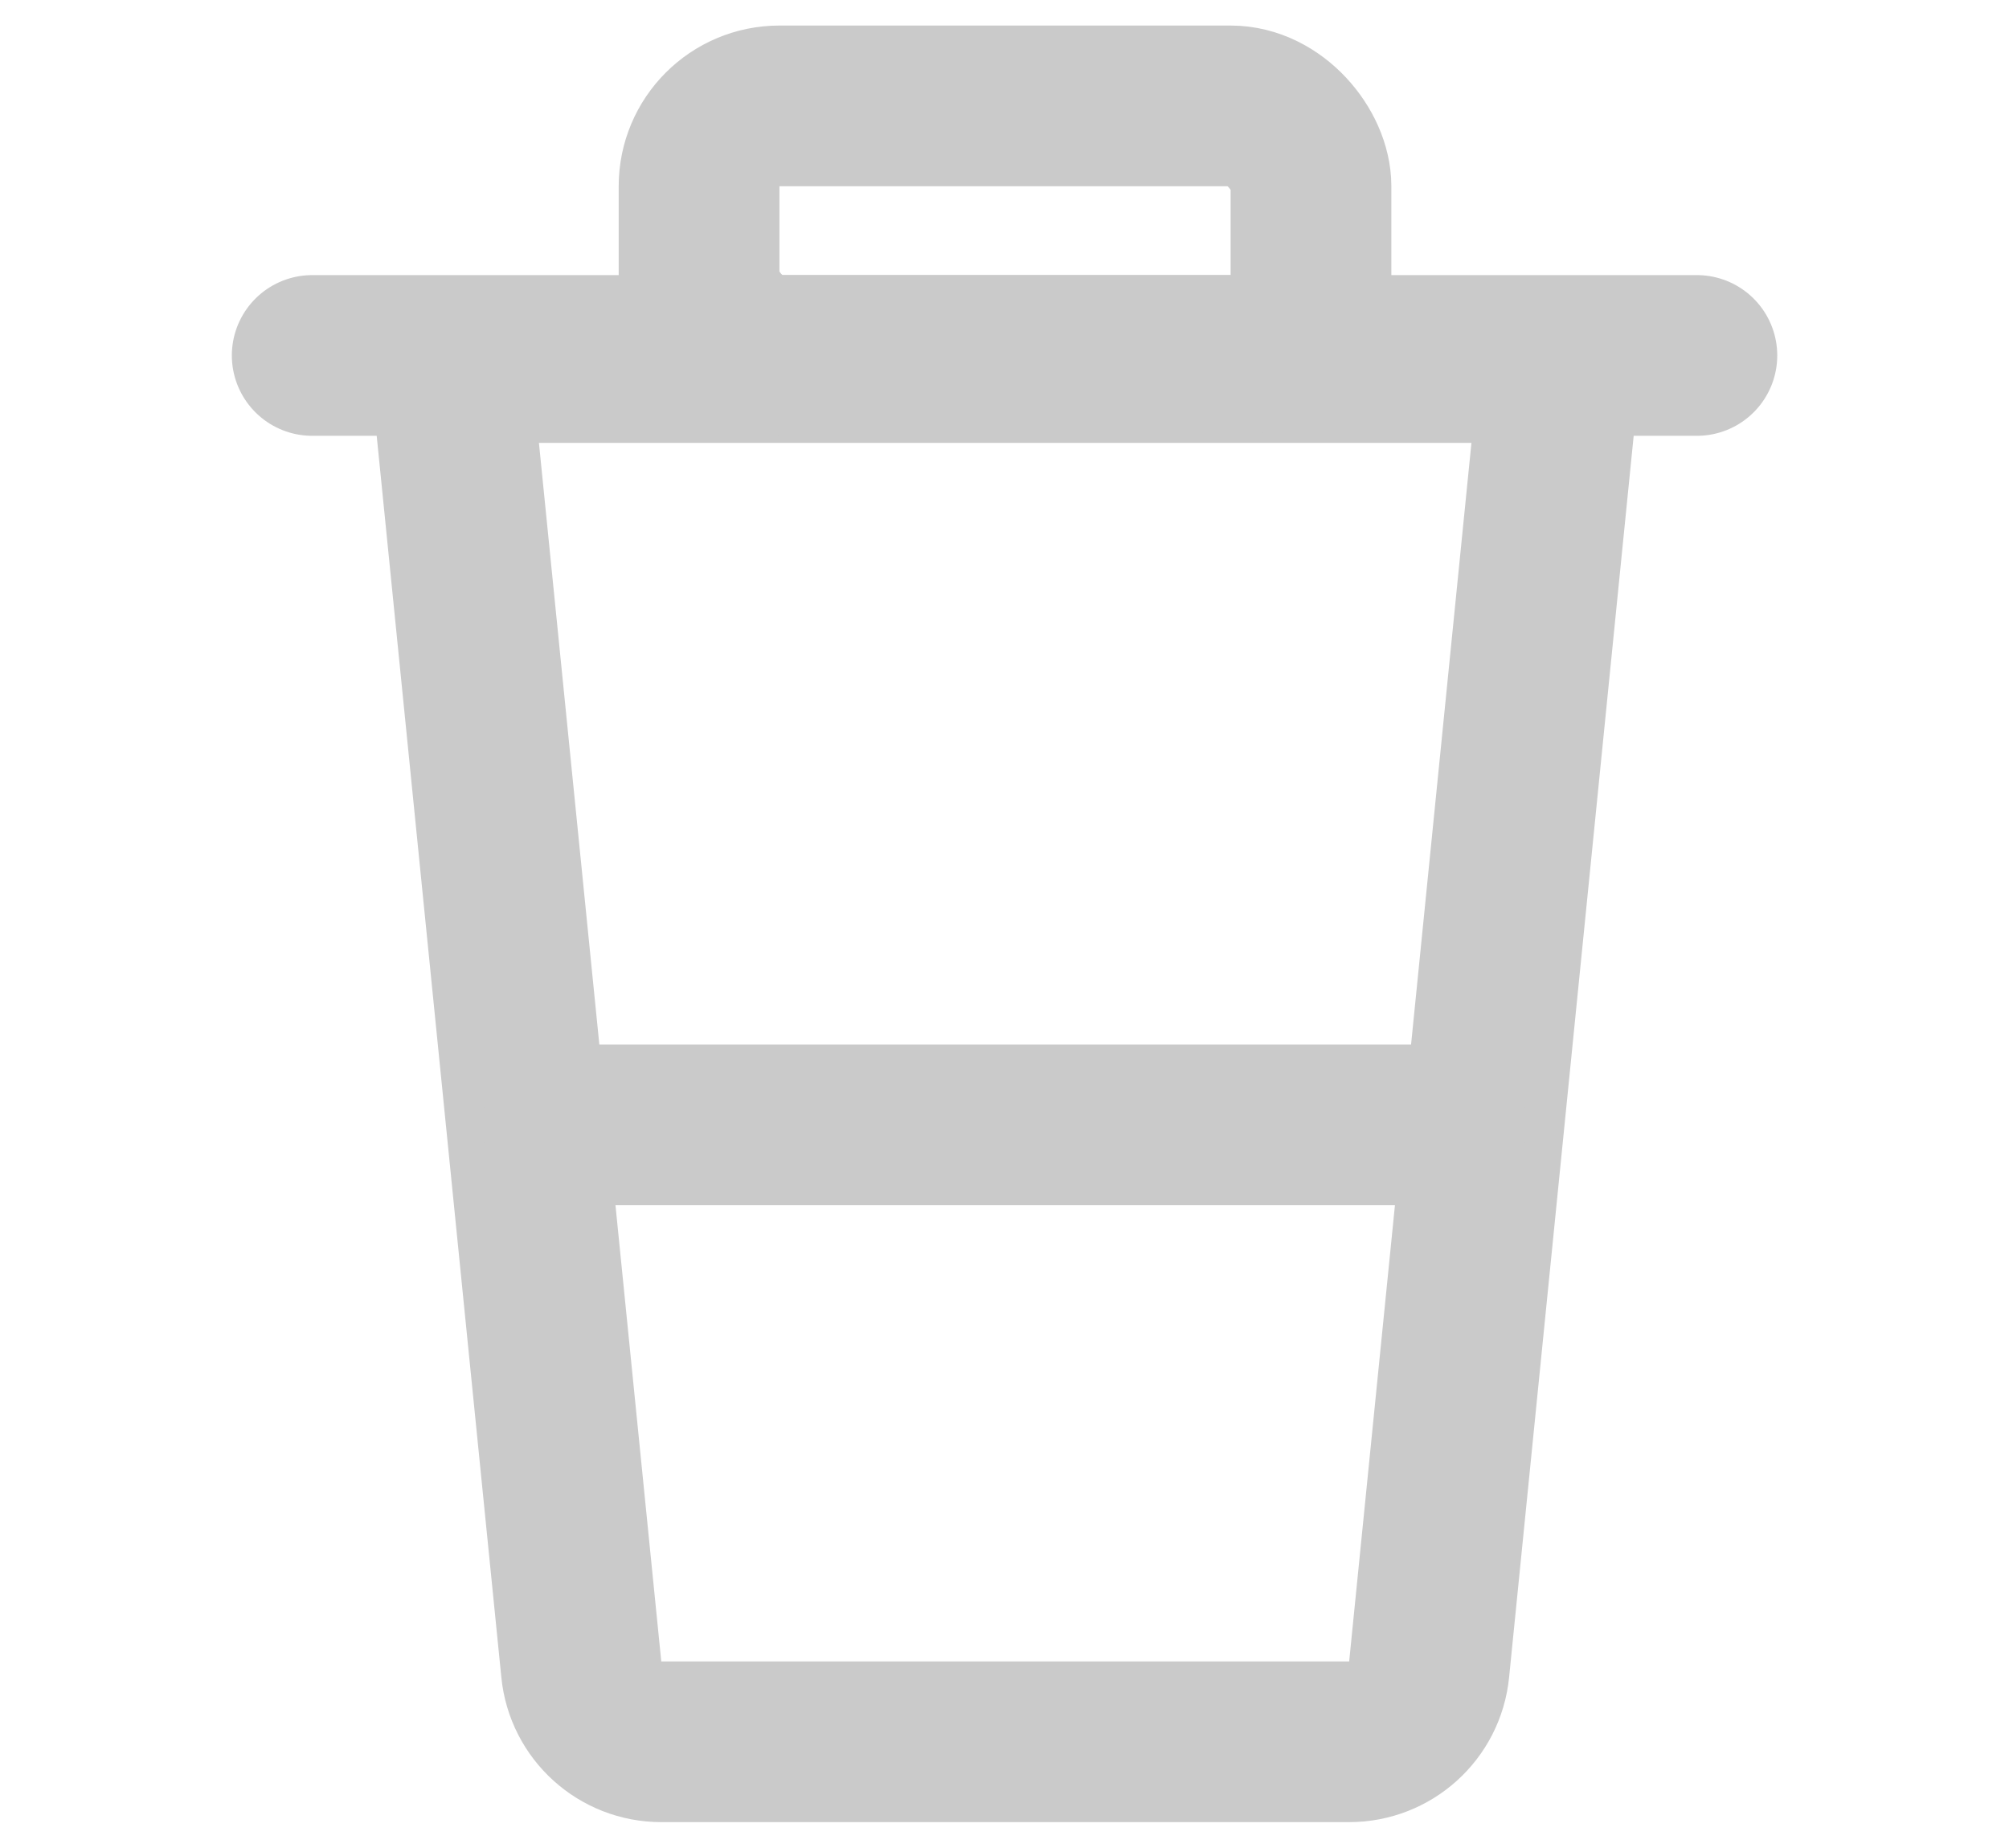 <svg width="25" height="23" viewBox="0 0 25 23" fill="none" xmlns="http://www.w3.org/2000/svg">
<path d="M7.234 20.778L5.601 4.512H19.416L17.784 20.778C17.733 21.289 17.303 21.678 16.789 21.678H8.229C7.715 21.678 7.285 21.289 7.234 20.778Z" stroke="#CACACA" stroke-width="2"/>
<line x1="3.885" y1="4.424" x2="21.116" y2="4.424" stroke="#CACACA" stroke-width="2" stroke-linecap="round"/>
<line x1="7" y1="14" x2="18" y2="14" stroke="#CACACA" stroke-width="2" stroke-linecap="round"/>
<rect x="8.699" y="1.318" width="7.615" height="3.106" rx="1" stroke="#CACACA" stroke-width="2"/>
</svg>
